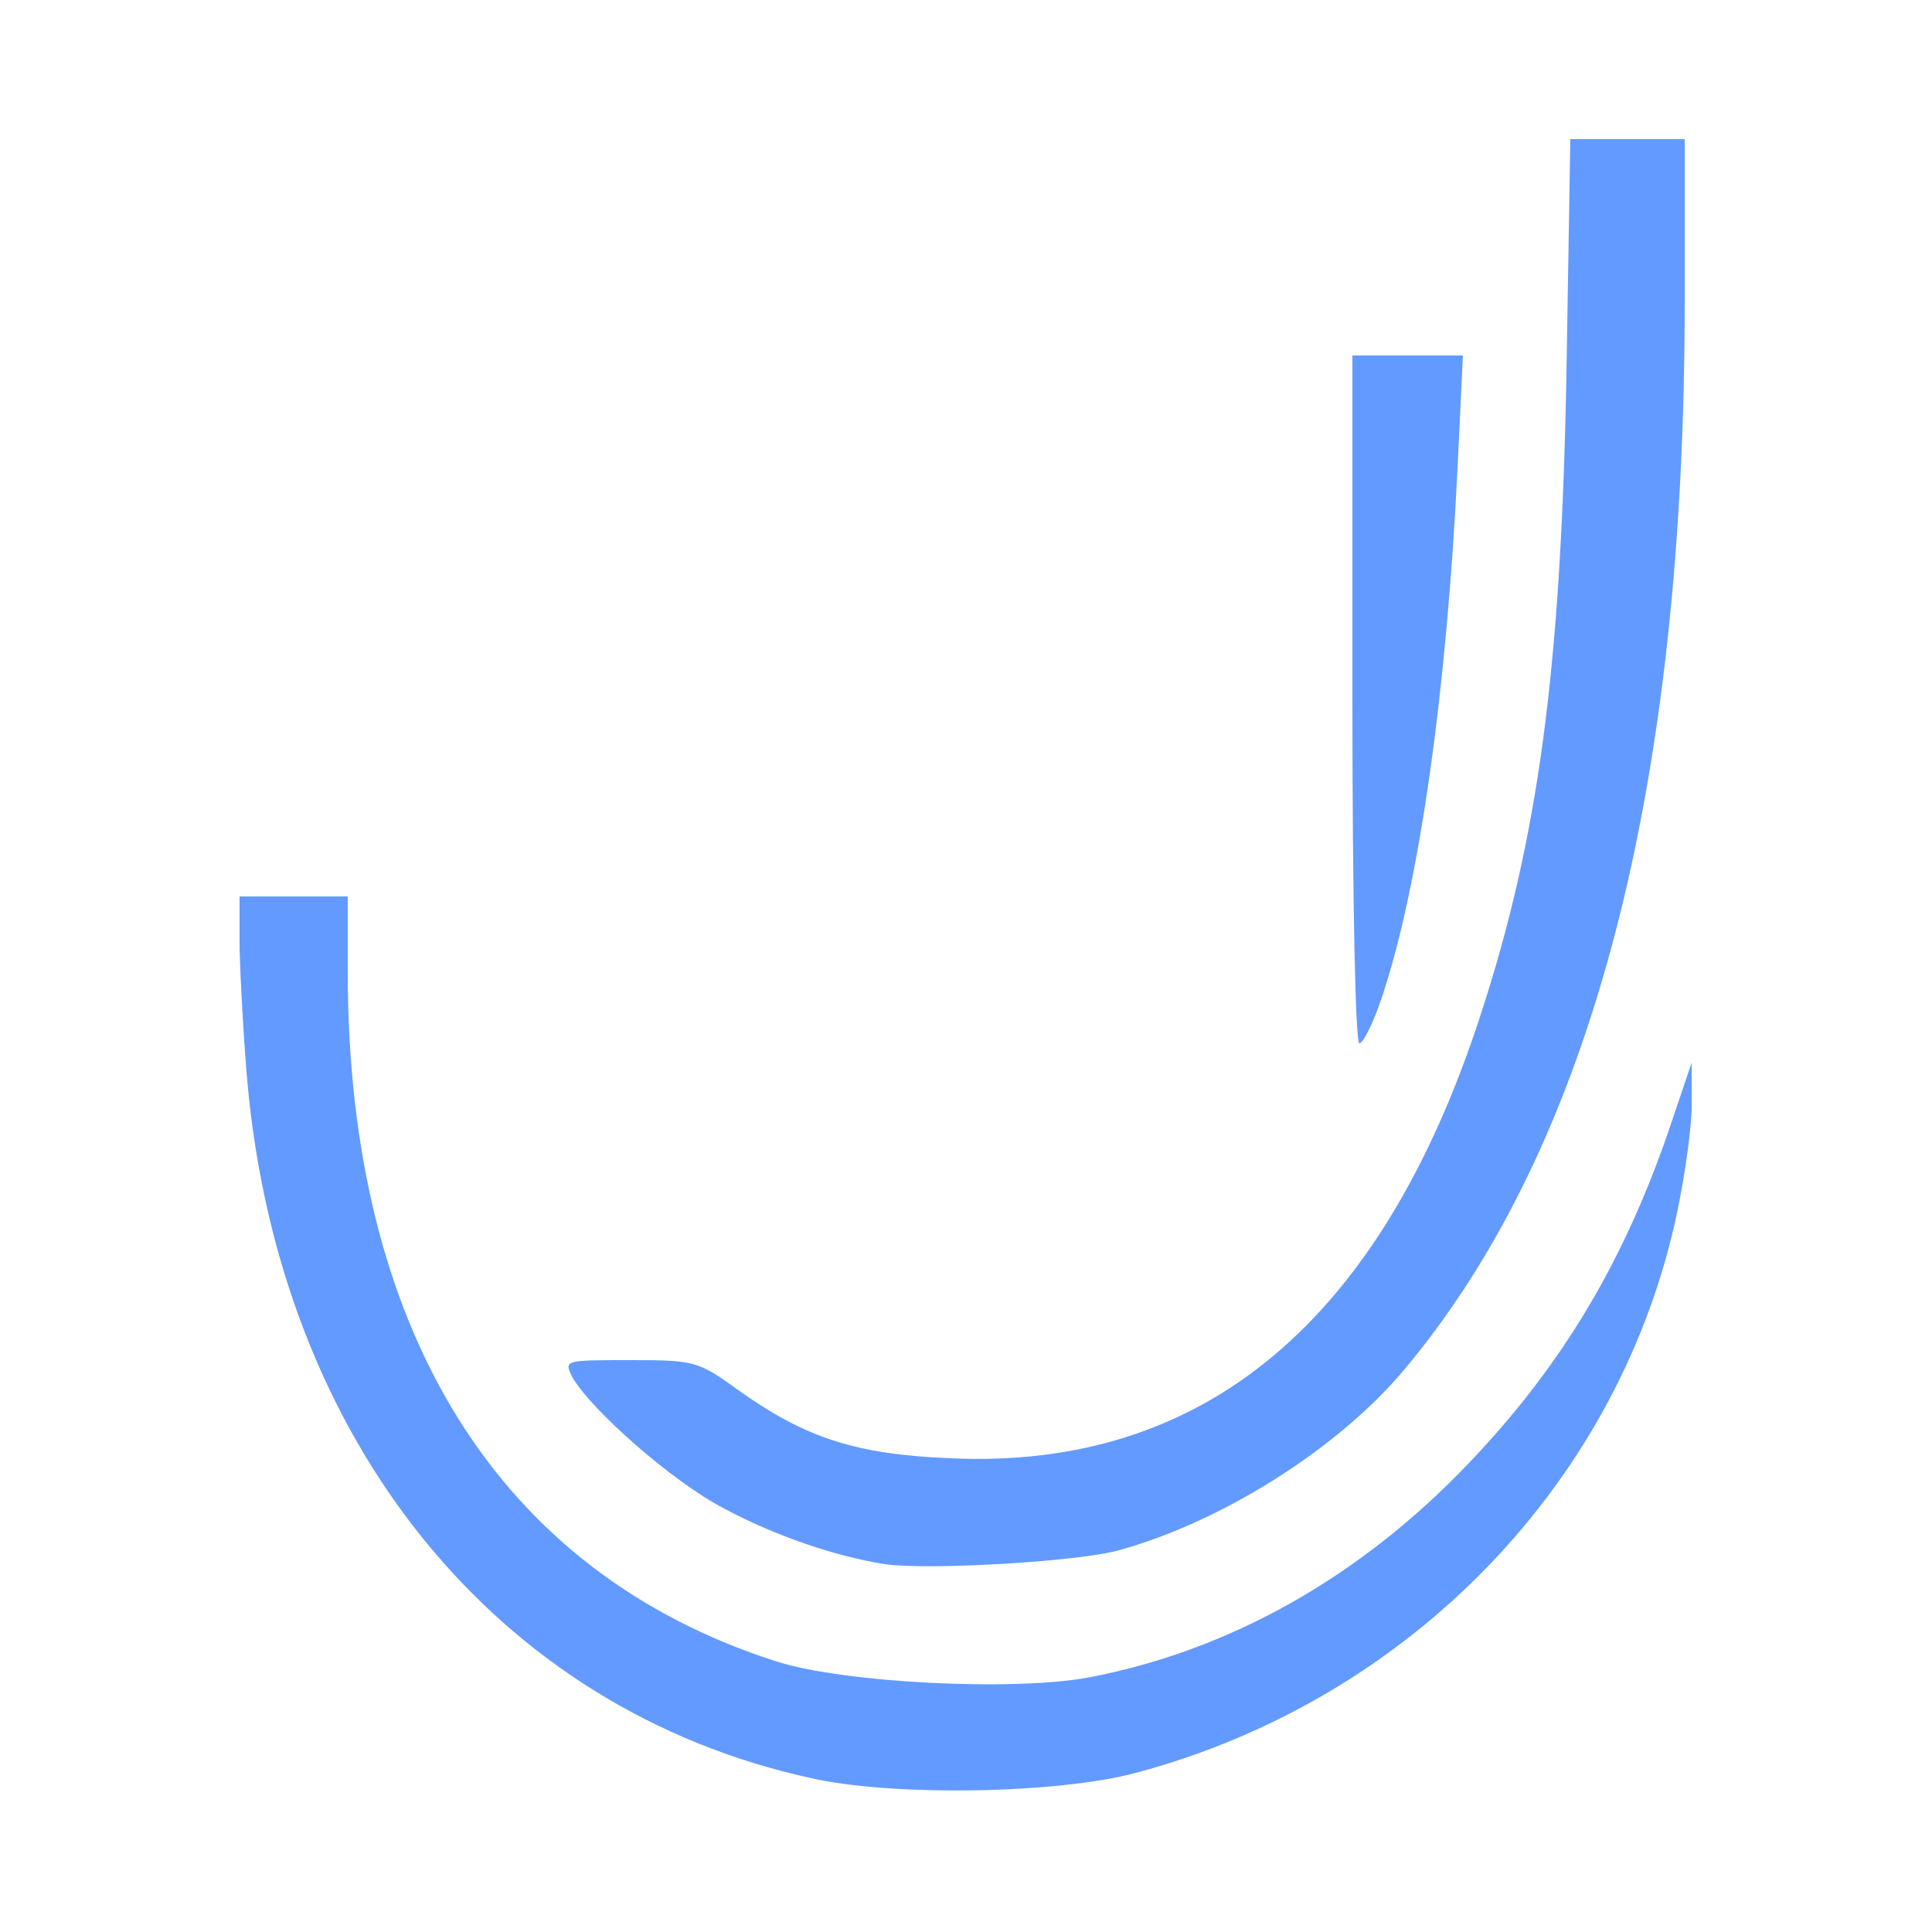 <?xml version="1.0" encoding="utf-8"?>
<!DOCTYPE svg PUBLIC "-//W3C//DTD SVG 1.1//EN" "http://www.w3.org/Graphics/SVG/1.1/DTD/svg11.dtd">
<svg version="1.1" xmlns="http://www.w3.org/2000/svg" width="250px" height="250px" viewBox="0 0 250 250" preserveAspectRatio="xMidYMid meet">
 <g fill="#639aff">
  <path d="M105 230.1 c-40.8 -8.9 -68.8 -43.6 -73 -90.2 -0.5 -5.7 -0.9 -13.4 -1 -17.1 l0 -6.8 7 0 7 0 0 9.8 c0 46.4 19.5 77.7 55.5 89.2 8.8 2.8 31.1 3.9 40.7 2 18 -3.5 34.7 -12.9 48.6 -27.4 12.4 -12.9 20.6 -26.7 26.6 -44.7 l2.5 -7.4 0 5 c0.1 2.8 -0.8 9.1 -1.8 14 -7.2 35 -34.5 63.4 -70.1 72.9 -10 2.7 -31.3 3.1 -42 0.7z"/>
  <path d="M114.5 202.4 c-6.4 -1 -14.3 -3.7 -20.8 -7.2 -6.6 -3.4 -17.3 -12.8 -19.7 -17.1 -1 -2.1 -0.9 -2.1 7.5 -2.1 8.5 0 8.8 0.1 14.2 4 8.6 6.1 15.1 8.2 27.3 8.7 32.7 1.5 55.6 -17.6 68.5 -57.1 7.6 -23.2 10.5 -45 11.2 -83.4 l0.5 -30.2 7.4 0 7.4 0 0 20.9 c0 63.2 -12 109.2 -36.1 138.1 -8.5 10.3 -23.7 19.9 -37.1 23.6 -5.4 1.5 -24.8 2.6 -30.3 1.8z"/>
  <path d="M175 90.5 l0 -44.5 7.1 0 7.2 0 -0.7 14.7 c-1.4 28.6 -4.9 53.6 -9.7 68.1 -1.1 3.4 -2.5 6.2 -3 6.2 -0.5 0 -0.9 -18.1 -0.9 -44.5z"/>
 </g>
</svg>